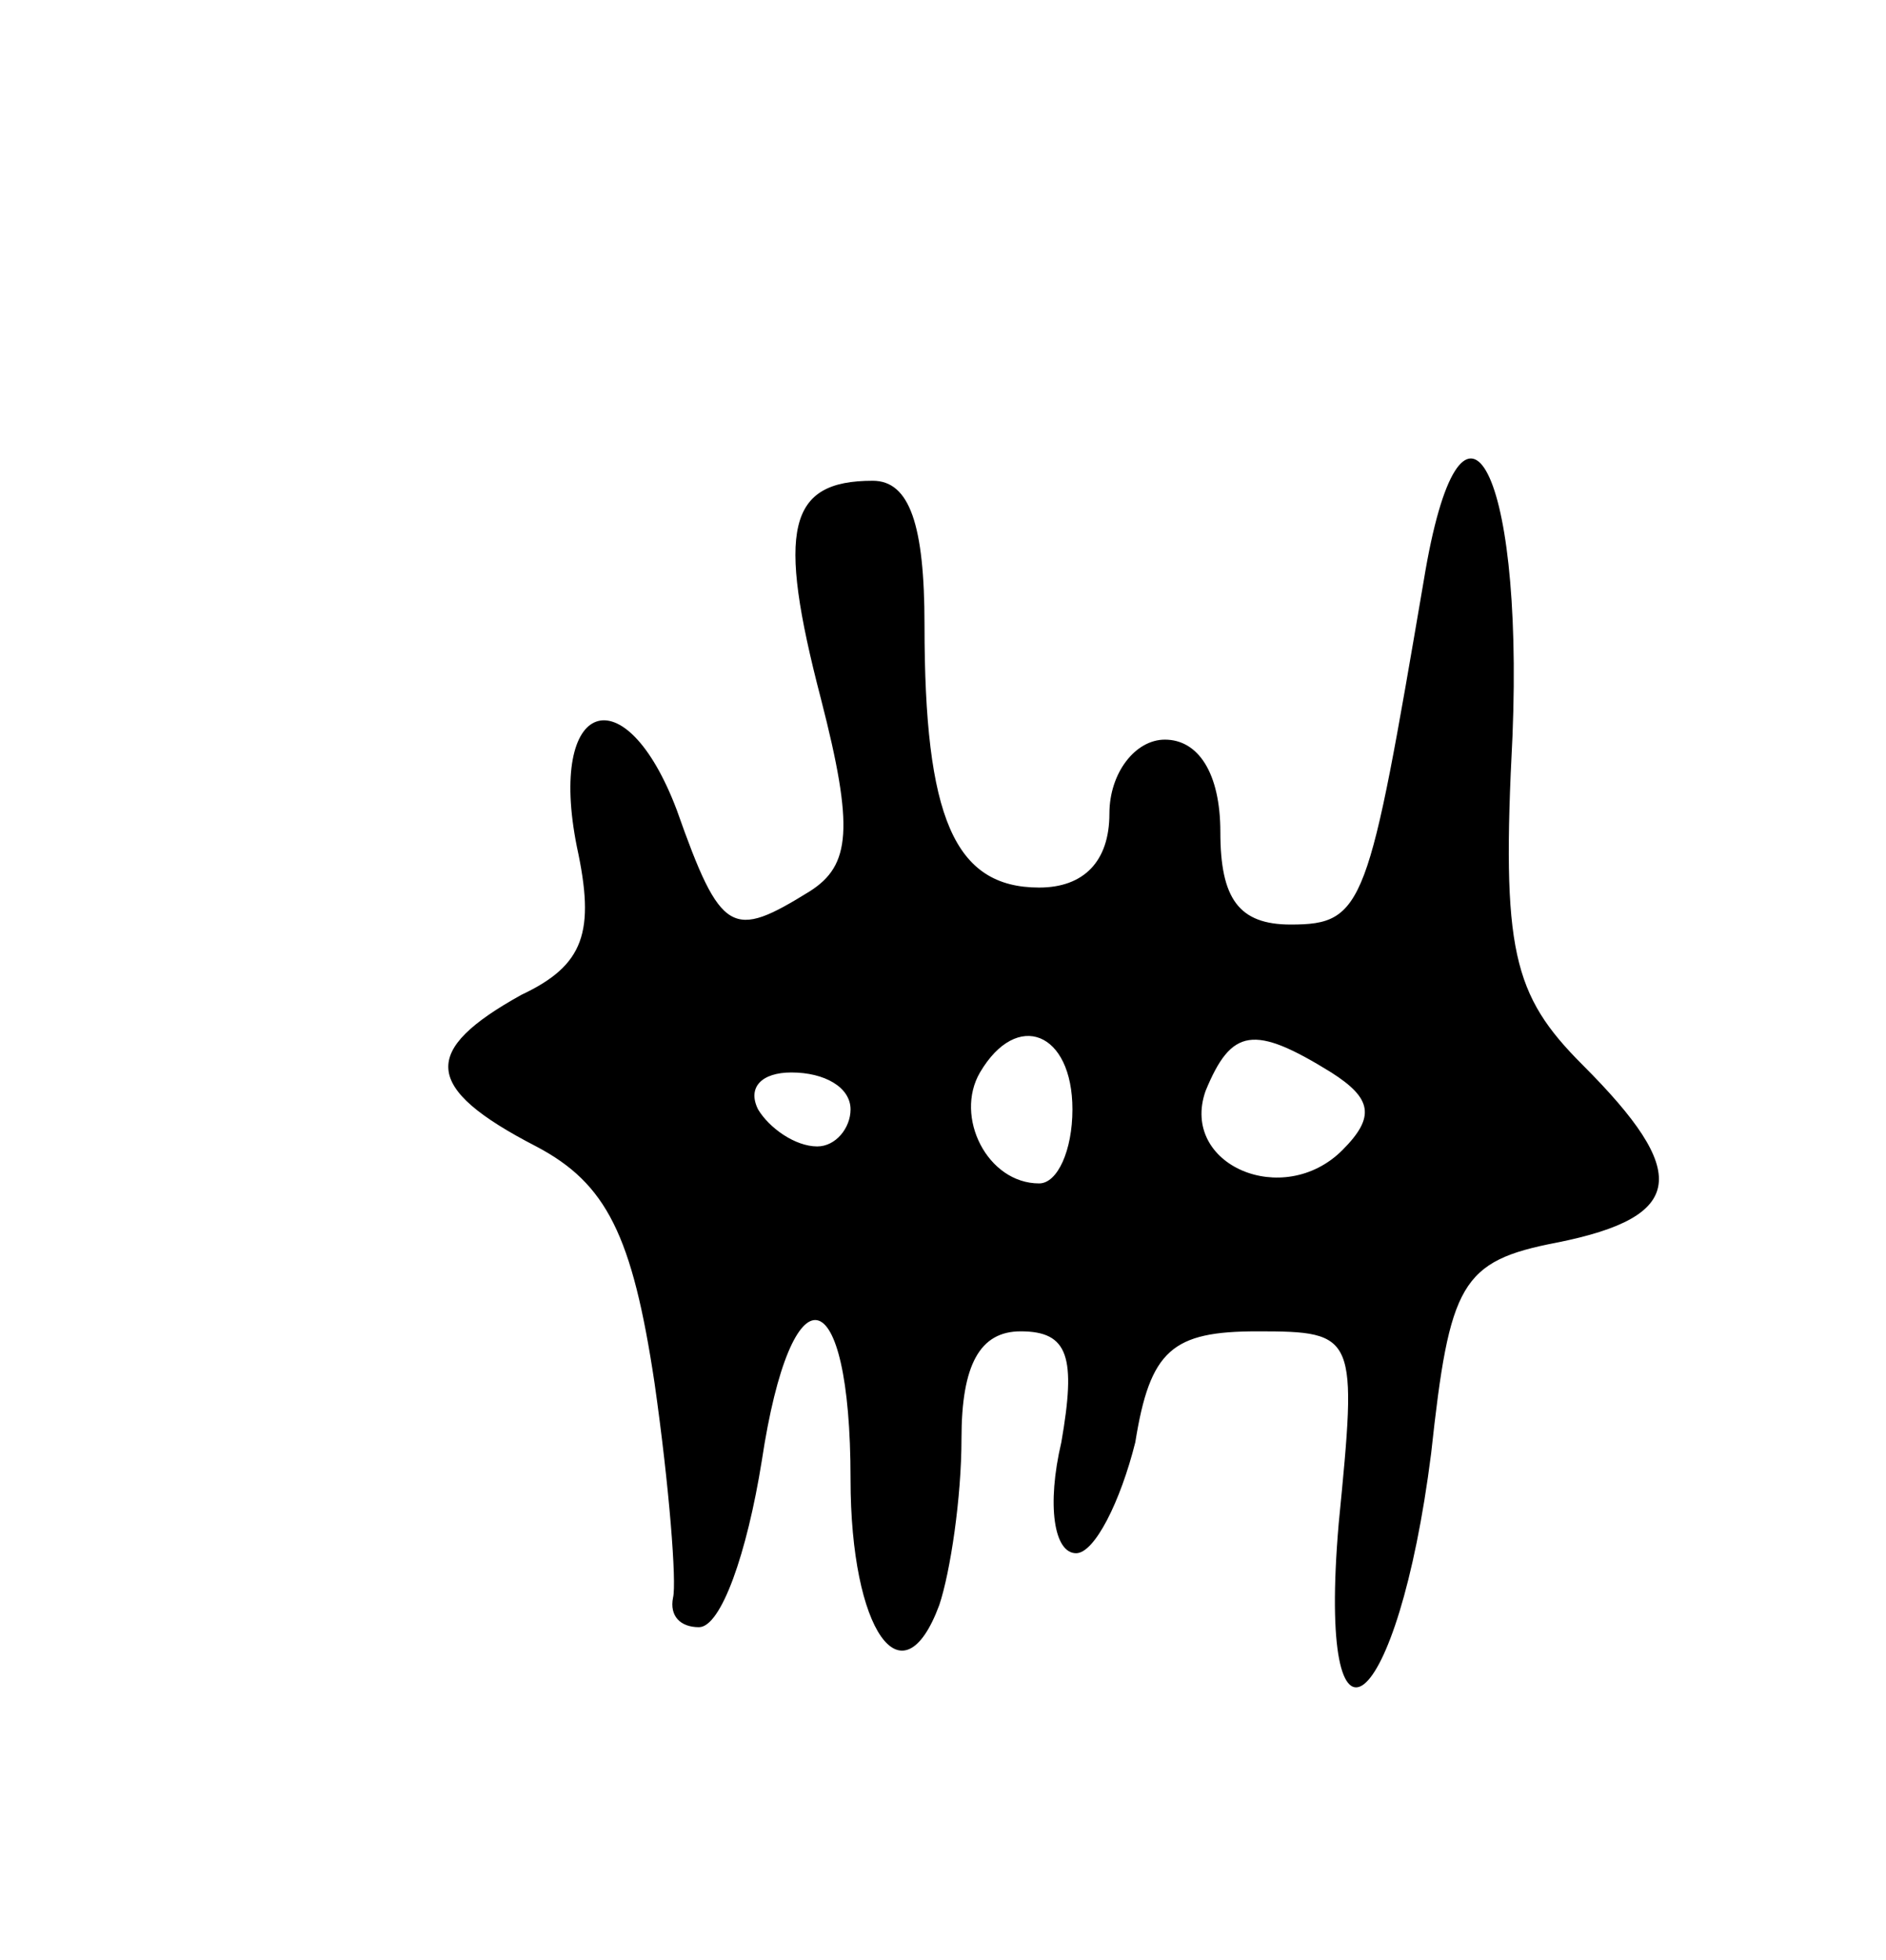 <svg version="1.0" xmlns="http://www.w3.org/2000/svg"
 width="51pt" height="53pt" viewBox="0 0 51 53"
 preserveAspectRatio="xMidYMid meet">
<g transform="translate(0,53) scale(0.1,-0.1)"
fill="#000000" stroke="none">
<path d="M385 373 c-15 -88 -16 -93 -36 -93 -14 0 -19 7 -19 25 0 16 -6 25
-15 25 -8 0 -15 -9 -15 -20 0 -13 -7 -20 -19 -20 -23 0 -31 19 -31 71 0 27 -4
39 -14 39 -23 0 -26 -13 -14 -59 9 -35 8 -45 -3 -52 -21 -13 -24 -12 -36 22
-14 37 -35 30 -27 -10 5 -23 2 -32 -15 -40 -27 -15 -27 -25 4 -41 19 -10 26
-24 32 -64 4 -28 6 -54 5 -58 -1 -5 2 -8 7 -8 6 0 13 20 17 45 8 53 24 50 24
-5 0 -41 14 -61 24 -34 3 9 6 29 6 45 0 20 5 29 16 29 13 0 15 -7 11 -30 -4
-17 -2 -30 4 -30 5 0 12 14 16 30 4 25 10 30 33 30 27 0 27 -1 22 -52 -6 -70
16 -52 25 19 5 46 8 52 34 57 35 7 36 19 7 48 -19 19 -22 31 -19 89 3 74 -14
103 -24 42z m-95 -143 c0 -11 -4 -20 -9 -20 -14 0 -23 18 -16 30 10 17 25 11
25 -10z m70 10 c11 -7 12 -12 3 -21 -16 -16 -44 -4 -37 16 7 17 13 18 34 5z
m-130 -10 c0 -5 -4 -10 -9 -10 -6 0 -13 5 -16 10 -3 6 1 10 9 10 9 0 16 -4 16
-10z"/>
</g>
</svg>
